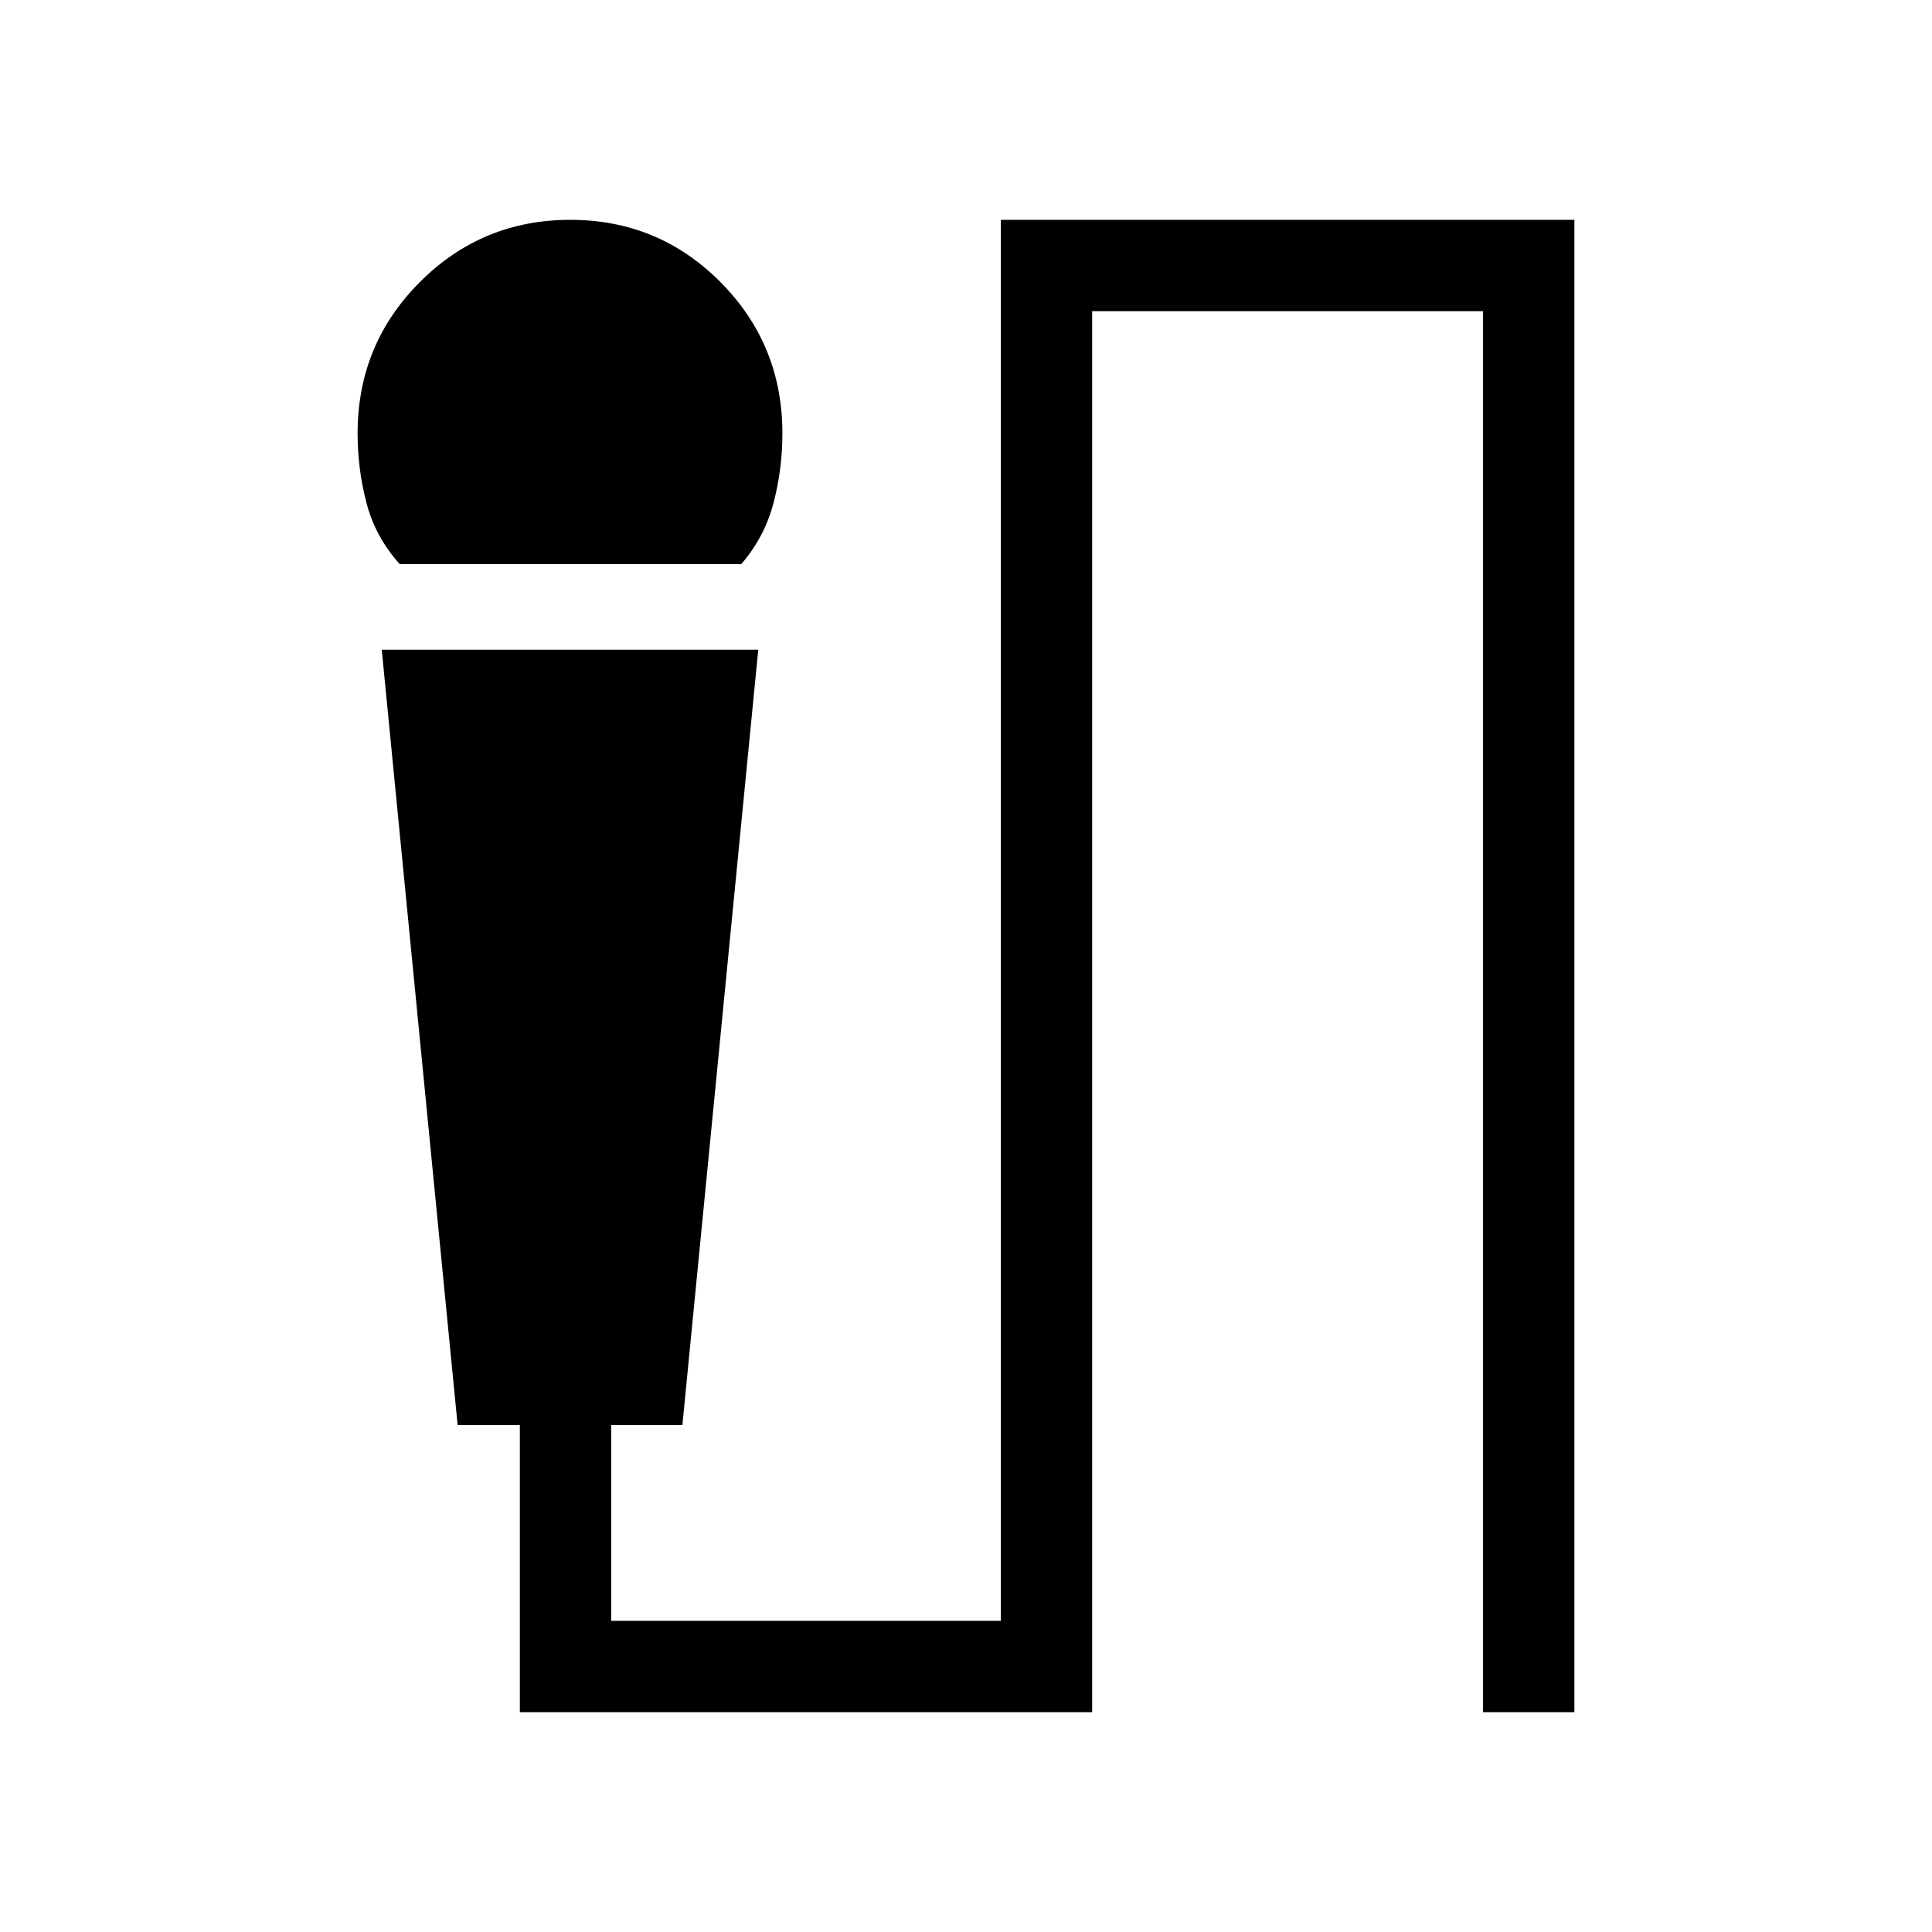 <svg xmlns="http://www.w3.org/2000/svg" height="48" viewBox="0 -960 960 960" width="48"><path d="M198.62-679.69q-12.08-13.46-16.5-30.35-4.43-16.88-4.43-34.57 0-44.23 30.9-75.2 30.9-30.96 74.78-30.96t74.64 30.96q30.76 30.97 30.76 75.2 0 17.69-4.42 34.57-4.43 16.89-16.03 30.35h-169.7Zm59.69 570.46v-142.69h-30.92l-37.7-385.23h187.08l-37.69 385.23h-35.39v97.3h193.62v-696.15h285v741.54h-45.39v-696.15H542.69v696.15H258.31Z"/></svg>